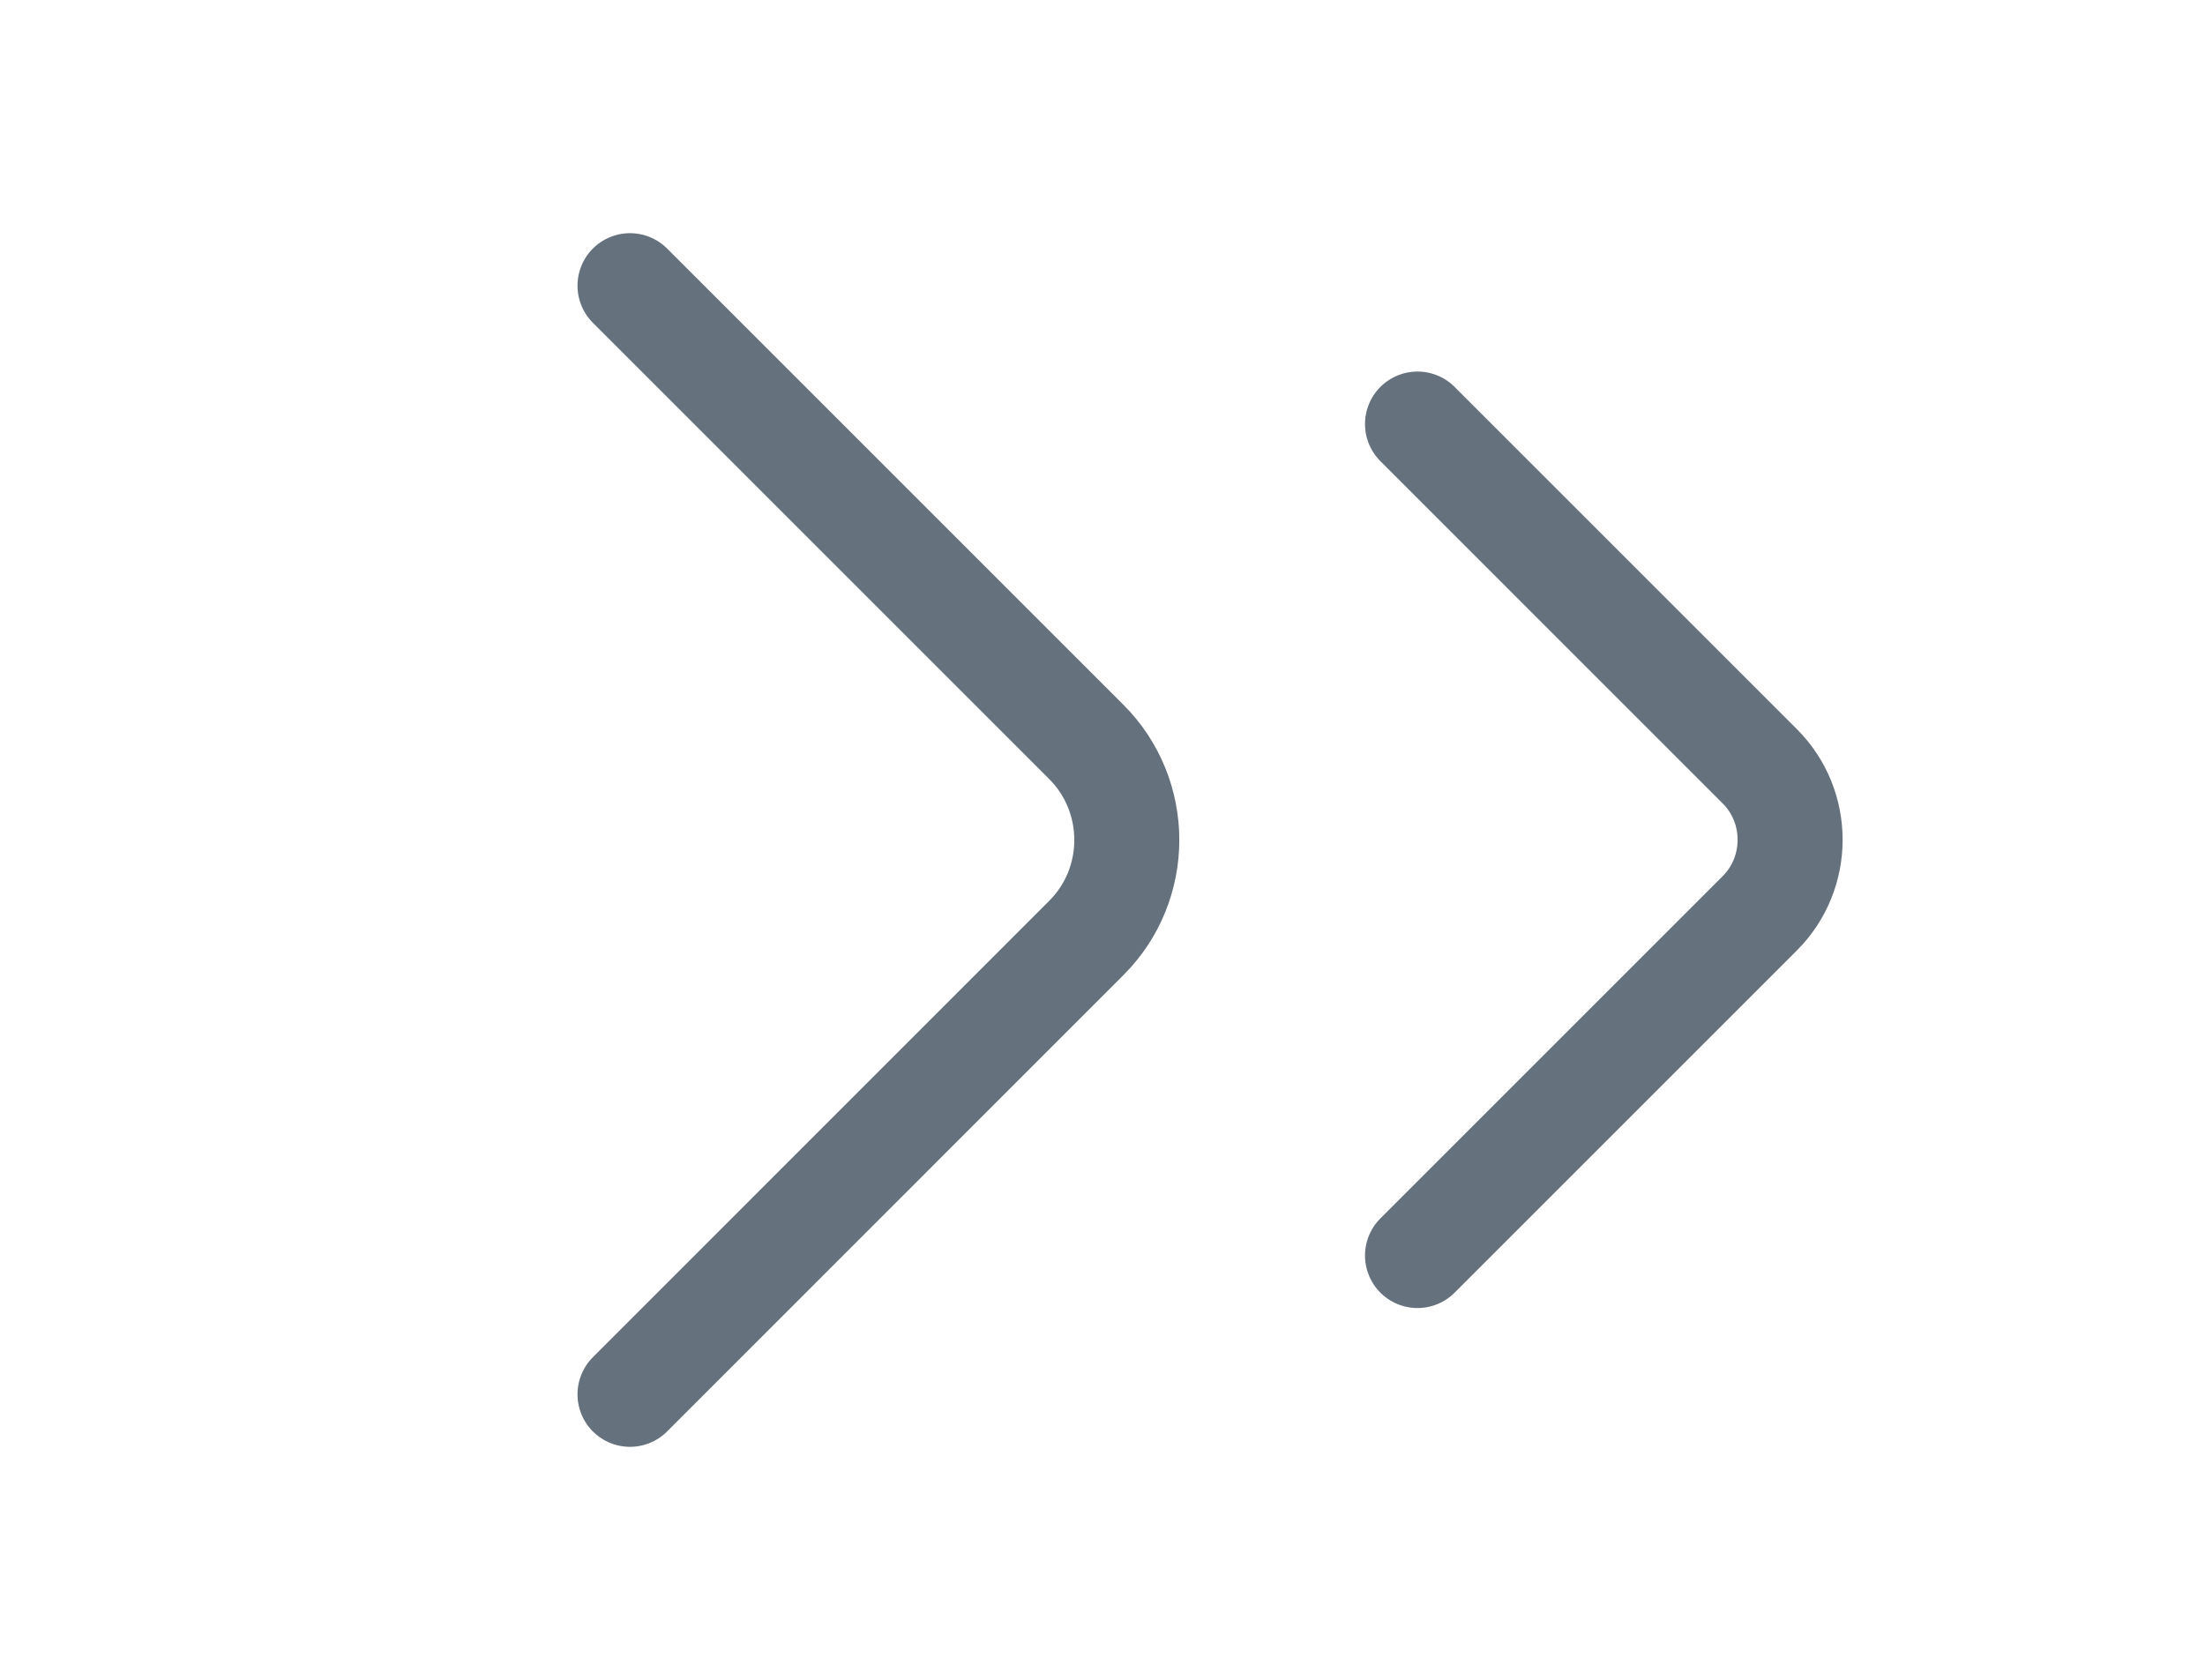 <svg width="21" height="16" viewBox="0 0 21 16" fill="none" xmlns="http://www.w3.org/2000/svg">
<path d="M6 13.281L10.346 8.934C10.86 8.421 10.86 7.581 10.346 7.067L6 2.721" stroke="#65717C" strokeWidth="1.5" stroke-miterlimit="10" stroke-linecap="round" strokeLinejoin="round"/>
<path d="M13.5 11.959L16.76 8.699C17.145 8.314 17.145 7.684 16.76 7.299L13.5 4.039" stroke="#65717C" strokeWidth="1.5" stroke-miterlimit="10" stroke-linecap="round" strokeLinejoin="round"/>
</svg>
